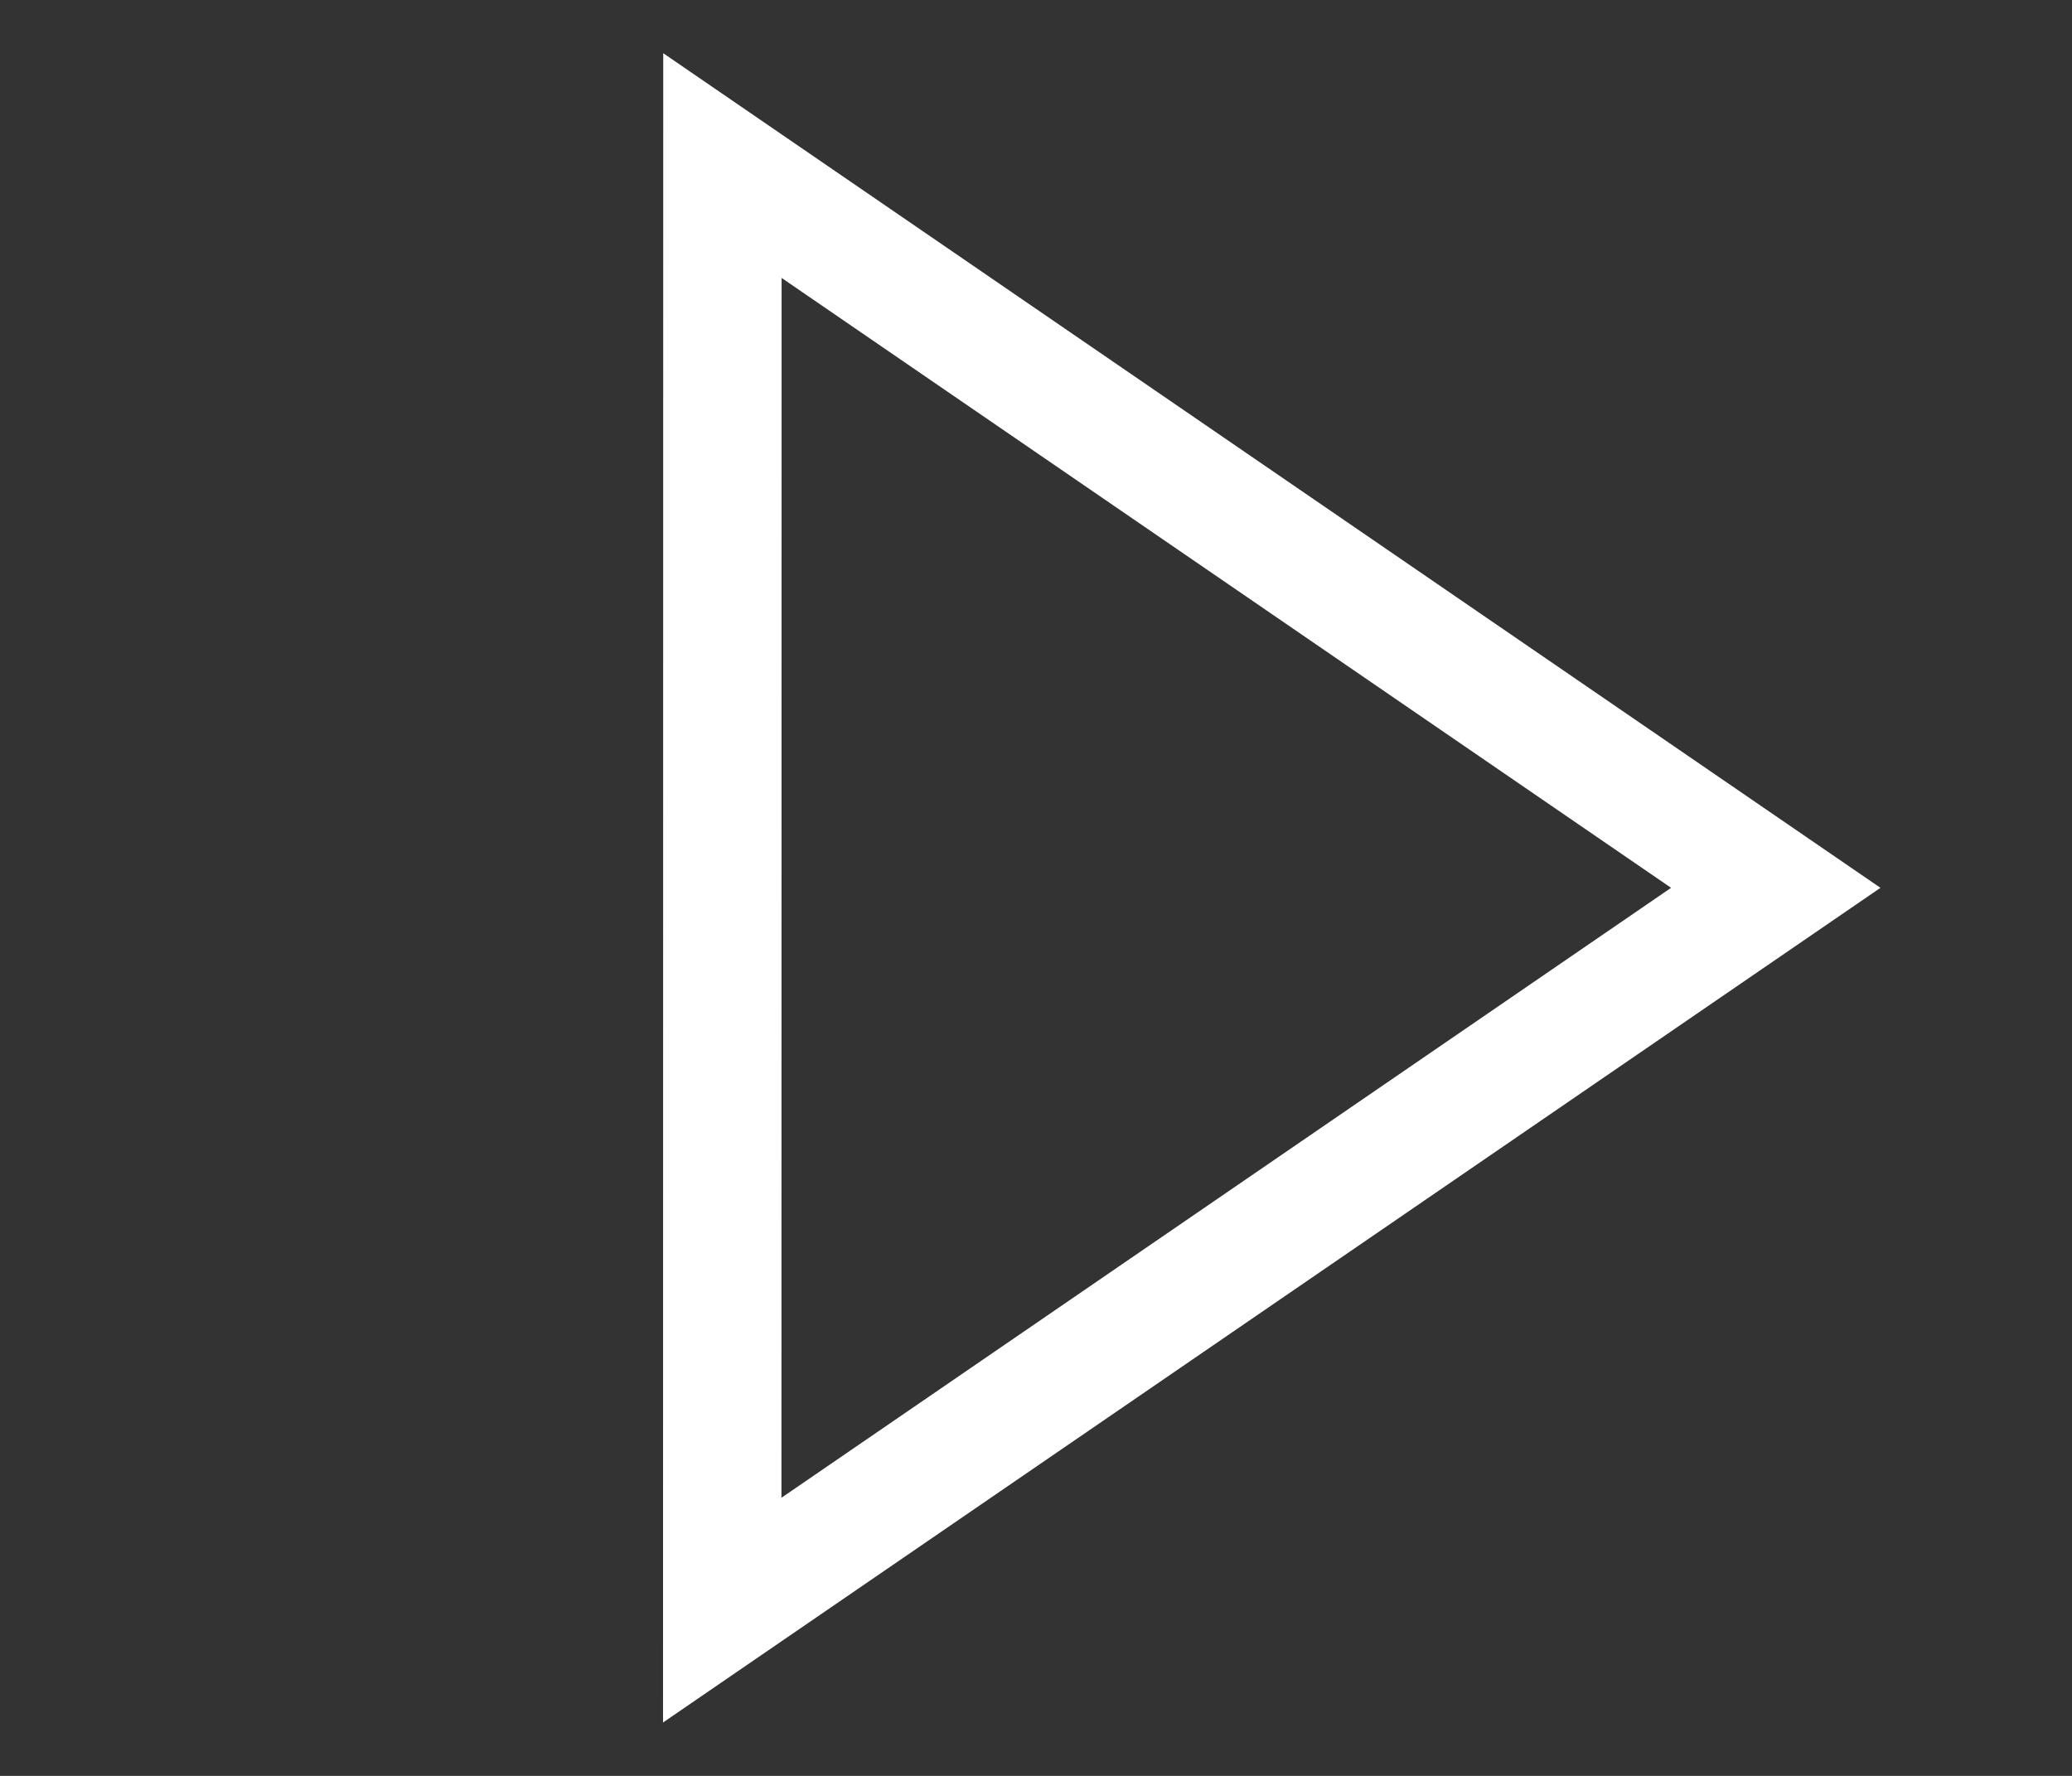 <svg width="35" height="30" viewBox="0 0 35 30" fill="none" xmlns="http://www.w3.org/2000/svg">
<rect x="0" y="0" width="35" height="30" fill="#333333" stroke="none"/>
<path d="M29.996 14.998L12.203 2.797L12.2 27.2L29.996 14.998Z" stroke="white" stroke-width="2"/>
</svg>
